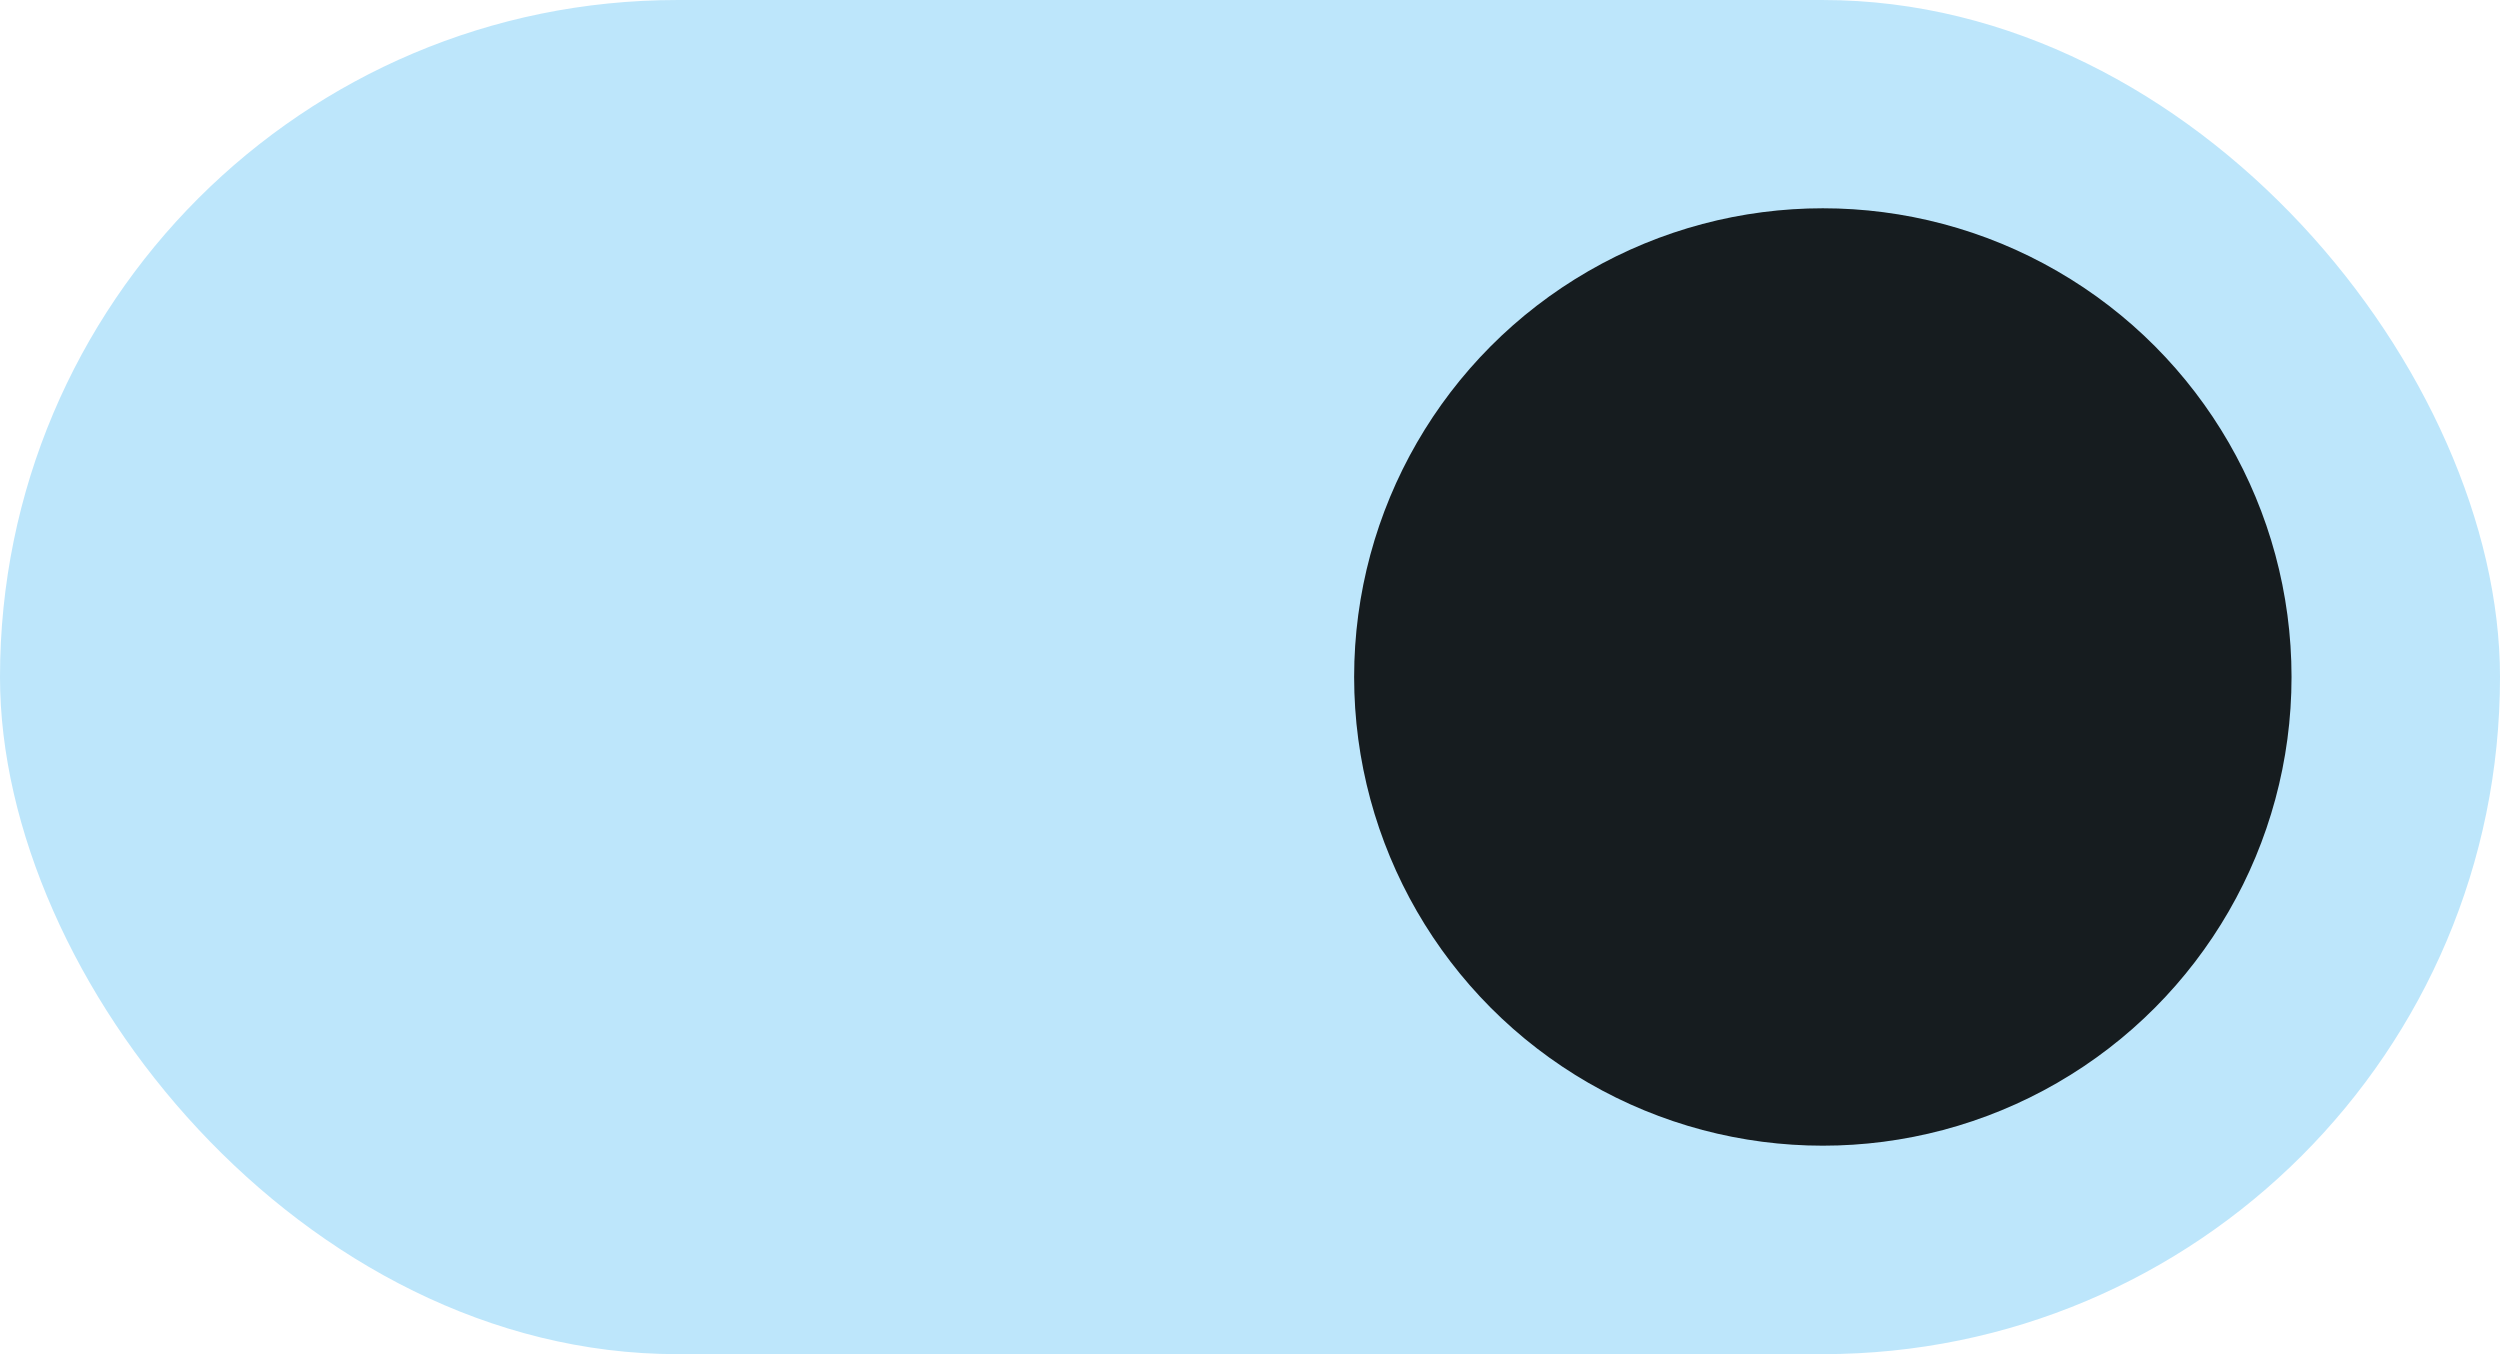 <svg xmlns="http://www.w3.org/2000/svg" viewBox="0 0 12.7 6.879" height="26" width="48"><rect ry="3.44" height="6.879" width="12.7" fill="#bde6fb"/><circle r="2.381" cy="3.439" cx="9.26" fill="#161c1f"/></svg>
